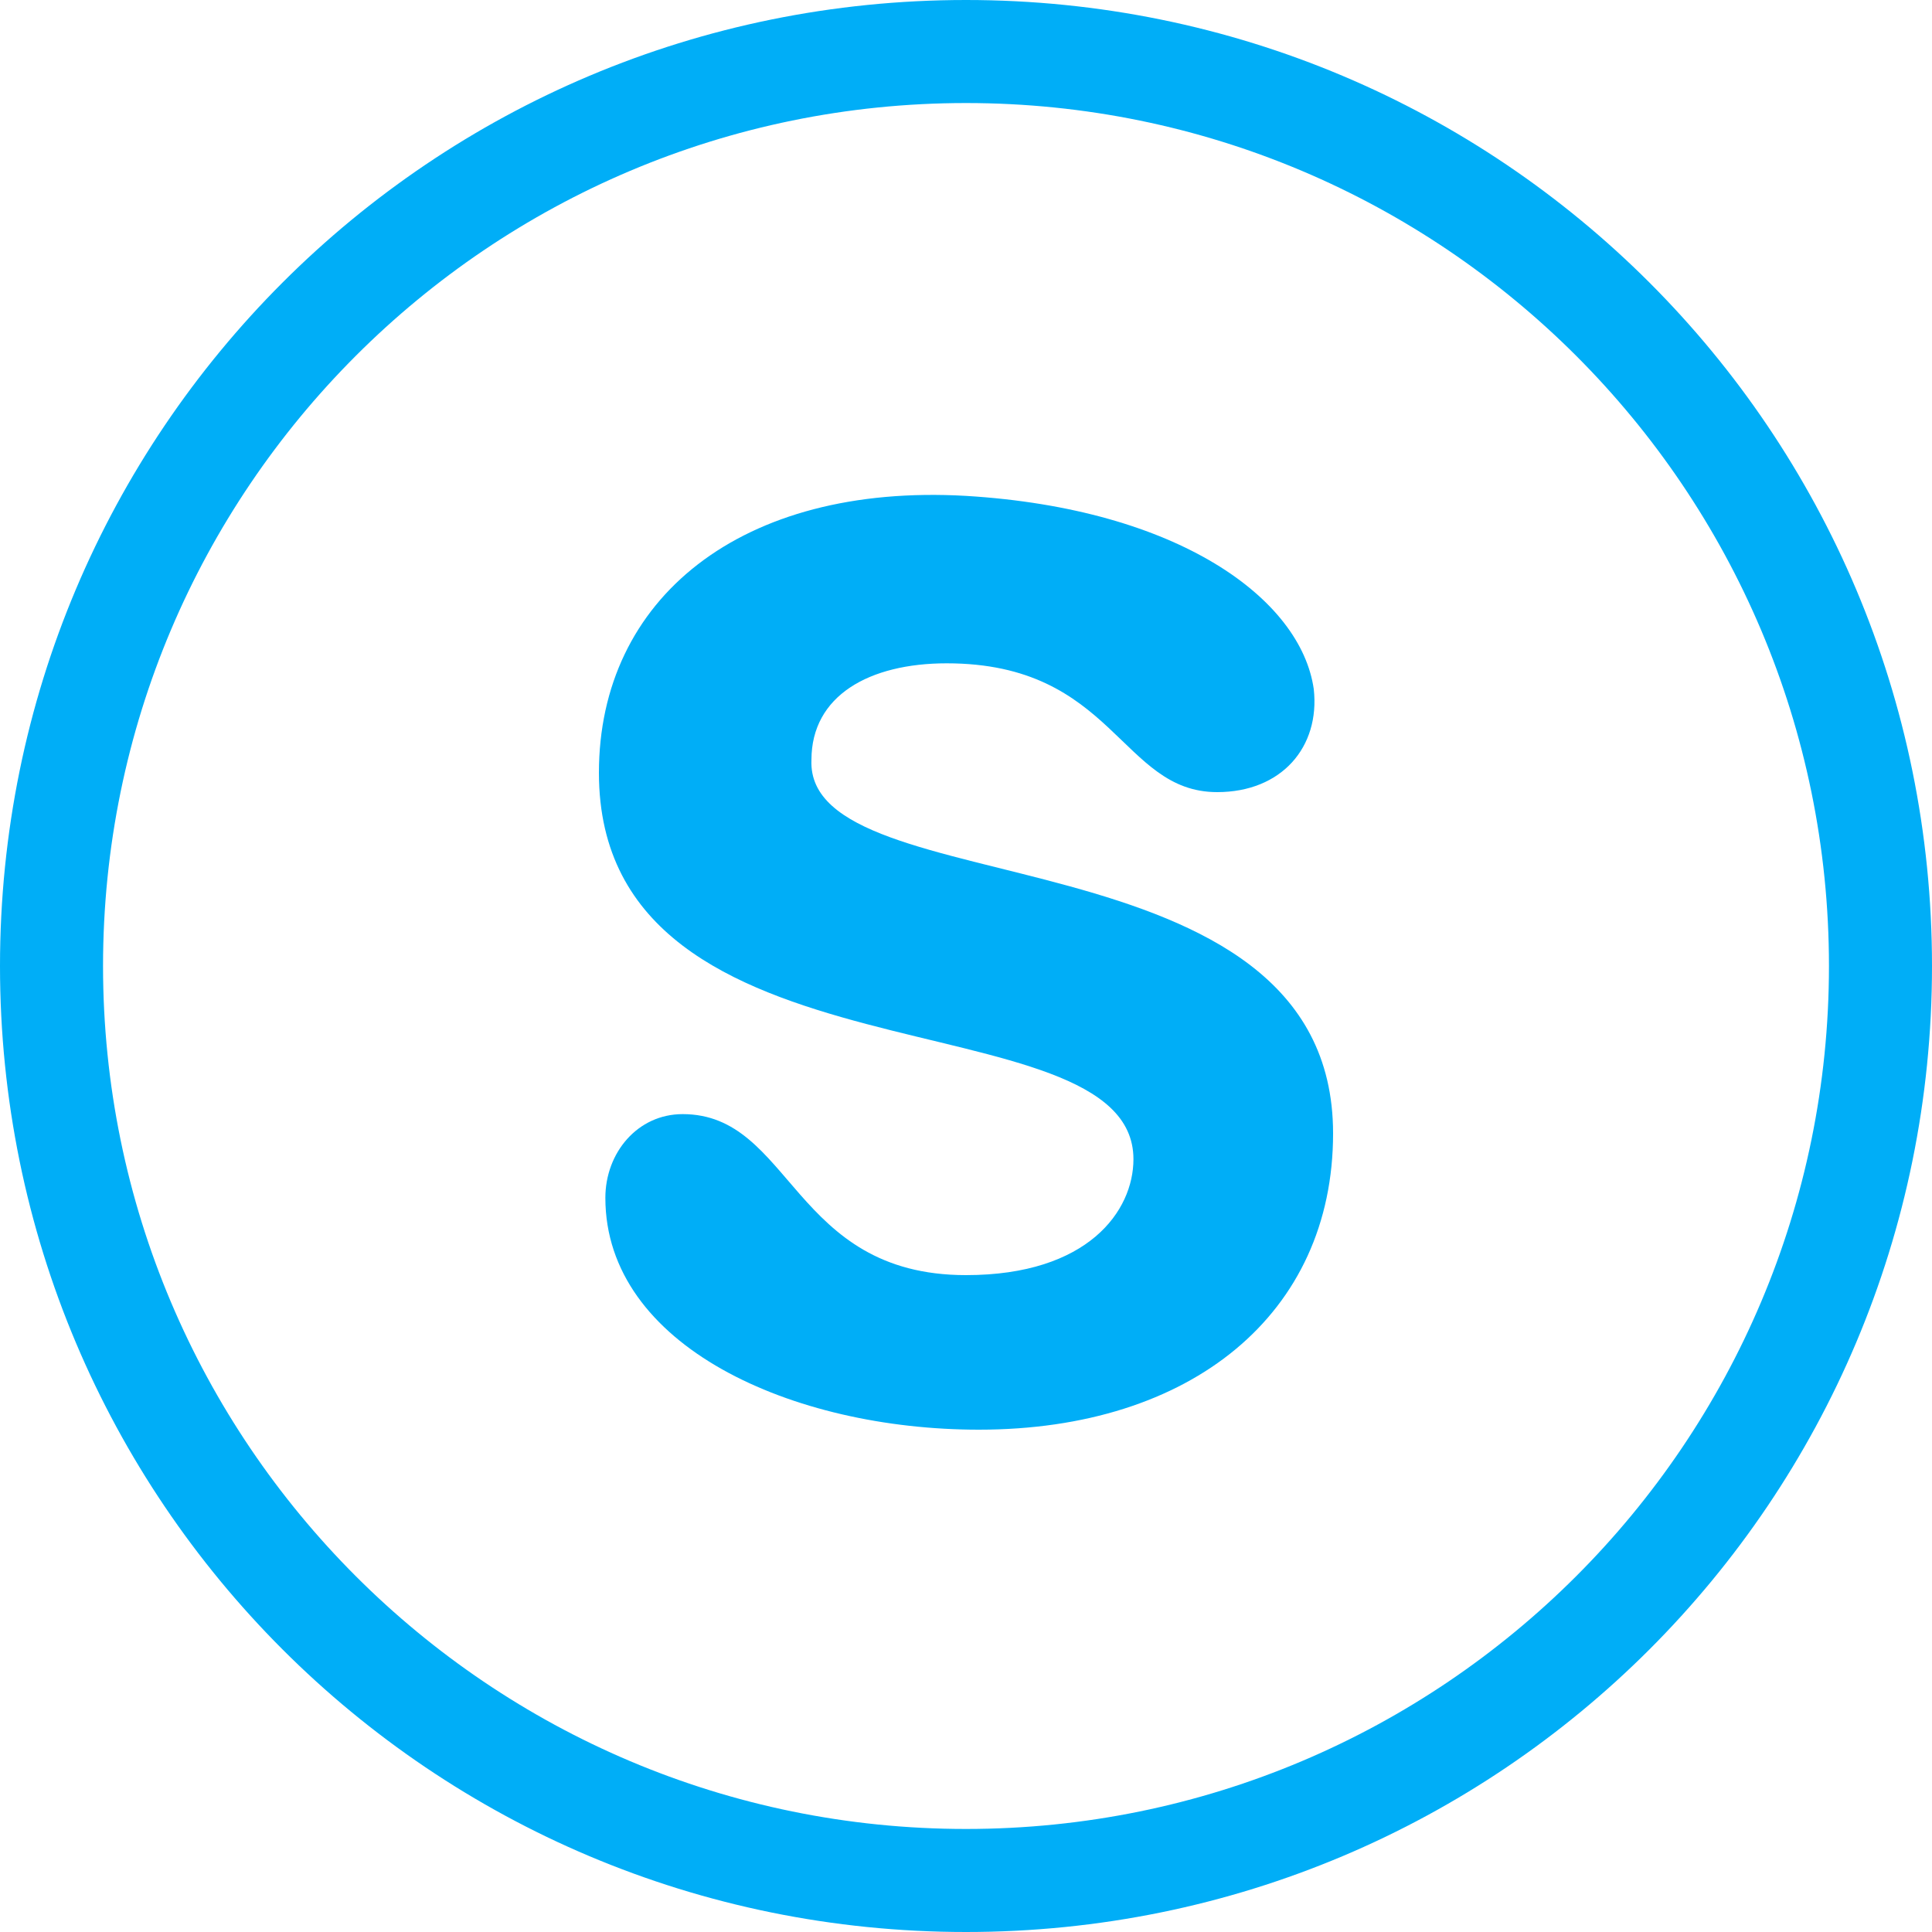 <?xml version="1.0" encoding="utf-8"?>
<!-- Generator: Adobe Illustrator 24.0.2, SVG Export Plug-In . SVG Version: 6.00 Build 0)  -->
<svg version="1.1" id="Layer_1" xmlns="http://www.w3.org/2000/svg" xmlns:xlink="http://www.w3.org/1999/xlink" x="0px" y="0px"
	 viewBox="0 0 30 30" style="enable-background:new 0 0 30 30;" xml:space="preserve">
<style type="text/css">
	.st0{fill:#FE0002;}
	.st1{fill:none;stroke:url(#SVGID_1_);stroke-width:0.418;stroke-miterlimit:10;}
	.st2{fill:#FFFFFF;stroke:url(#SVGID_2_);stroke-width:0.418;stroke-miterlimit:10;}
	.st3{fill:url(#SVGID_3_);stroke:url(#SVGID_4_);stroke-width:0.418;stroke-miterlimit:10;}
	.st4{fill:url(#SVGID_5_);stroke:url(#SVGID_6_);stroke-width:0.418;stroke-miterlimit:10;}
	.st5{fill:url(#SVGID_7_);stroke:url(#SVGID_8_);stroke-width:0.418;stroke-miterlimit:10;}
	.st6{fill:url(#SVGID_9_);stroke:url(#SVGID_10_);stroke-width:0.418;stroke-miterlimit:10;}
	.st7{fill:url(#SVGID_11_);stroke:url(#SVGID_12_);stroke-width:0.418;stroke-miterlimit:10;}
	.st8{fill:url(#SVGID_13_);stroke:url(#SVGID_14_);stroke-width:0.418;stroke-miterlimit:10;}
	.st9{fill:url(#SVGID_15_);stroke:url(#SVGID_16_);stroke-width:0.418;stroke-miterlimit:10;}
	.st10{fill:url(#SVGID_17_);stroke:url(#SVGID_18_);stroke-width:0.418;stroke-miterlimit:10;}
	.st11{fill:url(#SVGID_19_);stroke:url(#SVGID_20_);stroke-width:0.418;stroke-miterlimit:10;}
	.st12{fill:url(#SVGID_21_);stroke:url(#SVGID_22_);stroke-width:0.418;stroke-miterlimit:10;}
	.st13{fill:url(#SVGID_23_);stroke:url(#SVGID_24_);stroke-width:0.418;stroke-miterlimit:10;}
	.st14{fill:url(#SVGID_25_);stroke:url(#SVGID_26_);stroke-width:0.418;stroke-miterlimit:10;}
	.st15{fill:url(#SVGID_27_);stroke:url(#SVGID_28_);stroke-width:0.418;stroke-miterlimit:10;}
	.st16{fill:url(#SVGID_29_);stroke:url(#SVGID_30_);stroke-width:0.418;stroke-miterlimit:10;}
	.st17{fill:url(#SVGID_31_);stroke:url(#SVGID_32_);stroke-width:0.418;stroke-miterlimit:10;}
	.st18{fill:url(#SVGID_33_);stroke:url(#SVGID_34_);stroke-width:0.418;stroke-miterlimit:10;}
	.st19{fill:url(#SVGID_35_);stroke:url(#SVGID_36_);stroke-width:0.418;stroke-miterlimit:10;}
	.st20{fill:url(#SVGID_37_);stroke:url(#SVGID_38_);stroke-width:0.418;stroke-miterlimit:10;}
	.st21{opacity:0.5;fill:#FE0002;}
	.st22{fill:#00CCFF;}
	.st23{fill-rule:evenodd;clip-rule:evenodd;fill:#FFFFFF;}
	.st24{fill:#007BBC;}
	.st25{fill:#245A9B;}
	.st26{fill-rule:evenodd;clip-rule:evenodd;fill:#245A9B;}
	.st27{fill:#00AEF7;}
</style>
<g>
	<g>
		<path class="st27" d="M15,30C6.7,30,0,23.3,0,15C0,6.7,6.7,0,15,0c8.3,0,15,6.7,15,15C30,23.3,23.3,30,15,30z M15,1.6
			C7.6,1.6,1.6,7.6,1.6,15c0,7.4,6,13.4,13.4,13.4c7.4,0,13.4-6,13.4-13.4C28.4,7.6,22.4,1.6,15,1.6z"/>
	</g>
	<path class="st27" d="M20.7,17.6c0,2.8-2.2,4.6-5.5,4.6c-2.9,0-5.8-1.3-5.8-3.6c0-0.7,0.5-1.3,1.2-1.3c1.7,0,1.7,2.5,4.4,2.5
		c1.9,0,2.6-1,2.6-1.8c0-2.6-8.3-1-8.3-6c0-2.7,2.2-4.5,5.7-4.3c3.3,0.2,5.2,1.6,5.4,3c0.1,0.9-0.5,1.6-1.5,1.6c-1.5,0-1.6-2-4.2-2
		c-1.2,0-2.1,0.5-2.1,1.5C12.5,14.1,20.7,12.8,20.7,17.6z"/>
</g>
</svg>
